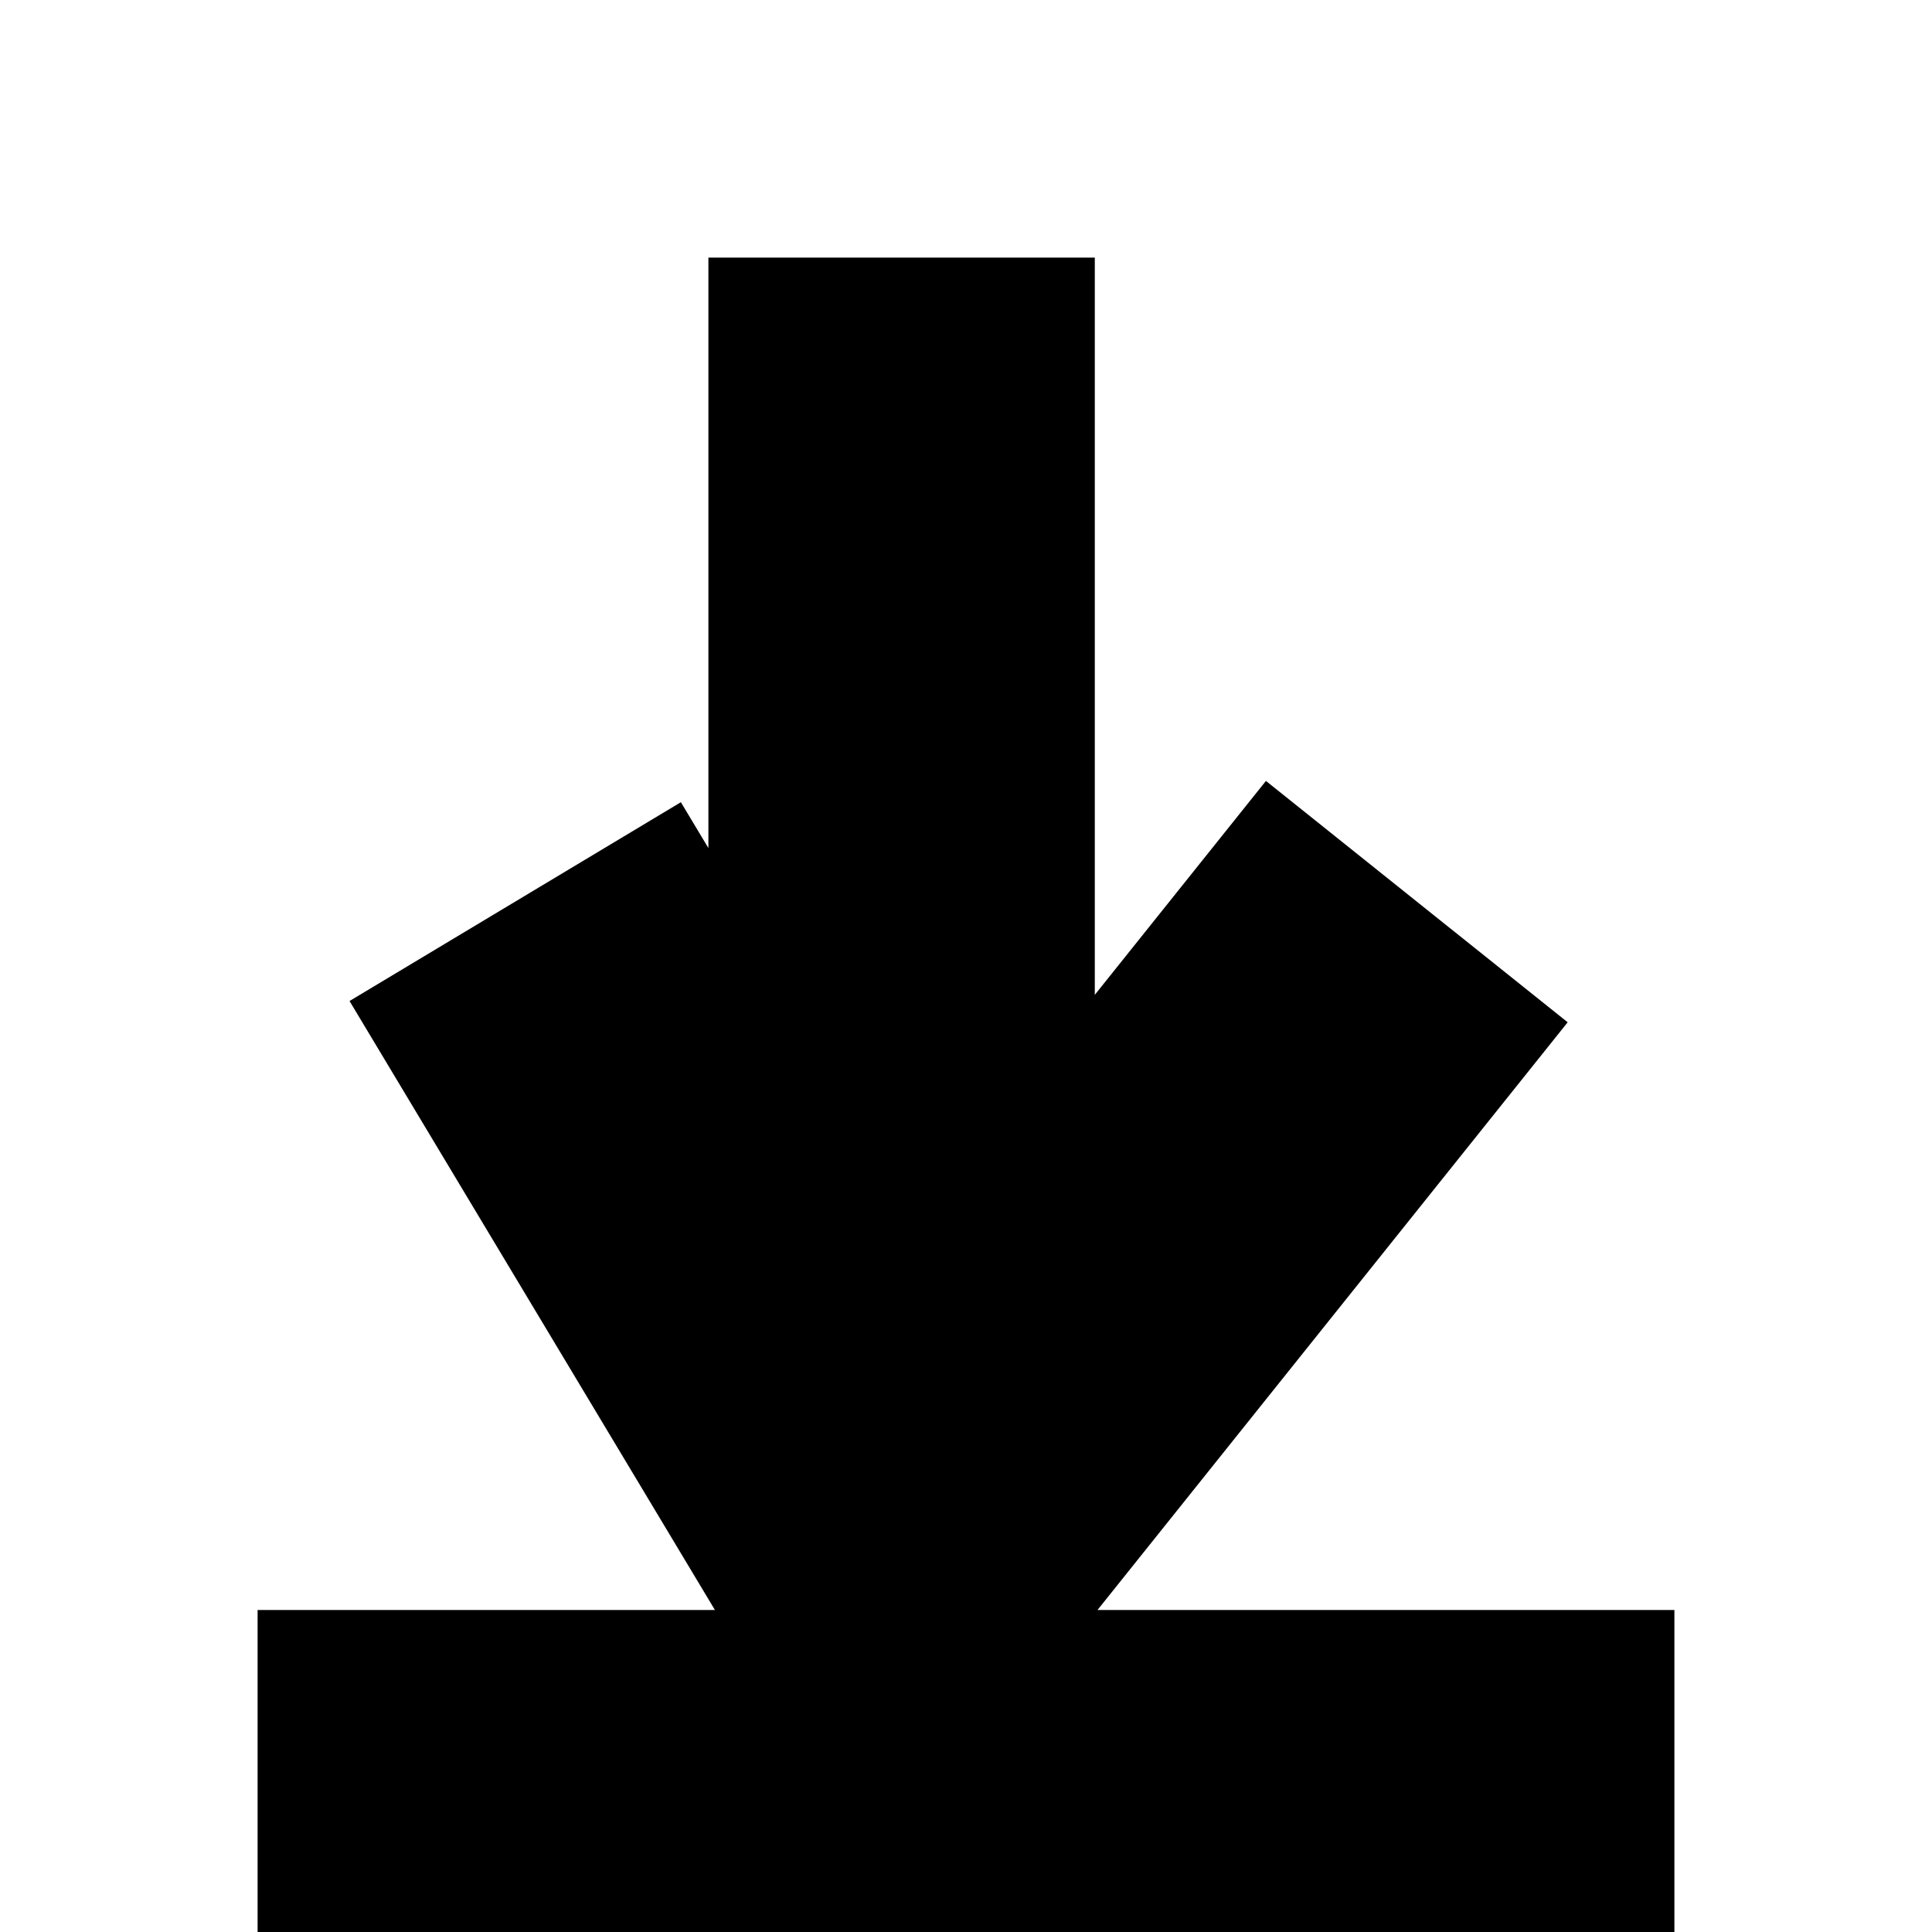 <svg viewbox='0 0 15 15' width='15' height='15' xmlns='http://www.w3.org/2000/svg'>
    <title>Download</title>
    <path d='M 7 2 L 7 11 M 4 7 L 7 12 L 11 7 M 2 14 L 13 14' stroke='black' stroke-width="3" fill='transparent' />
</svg>
